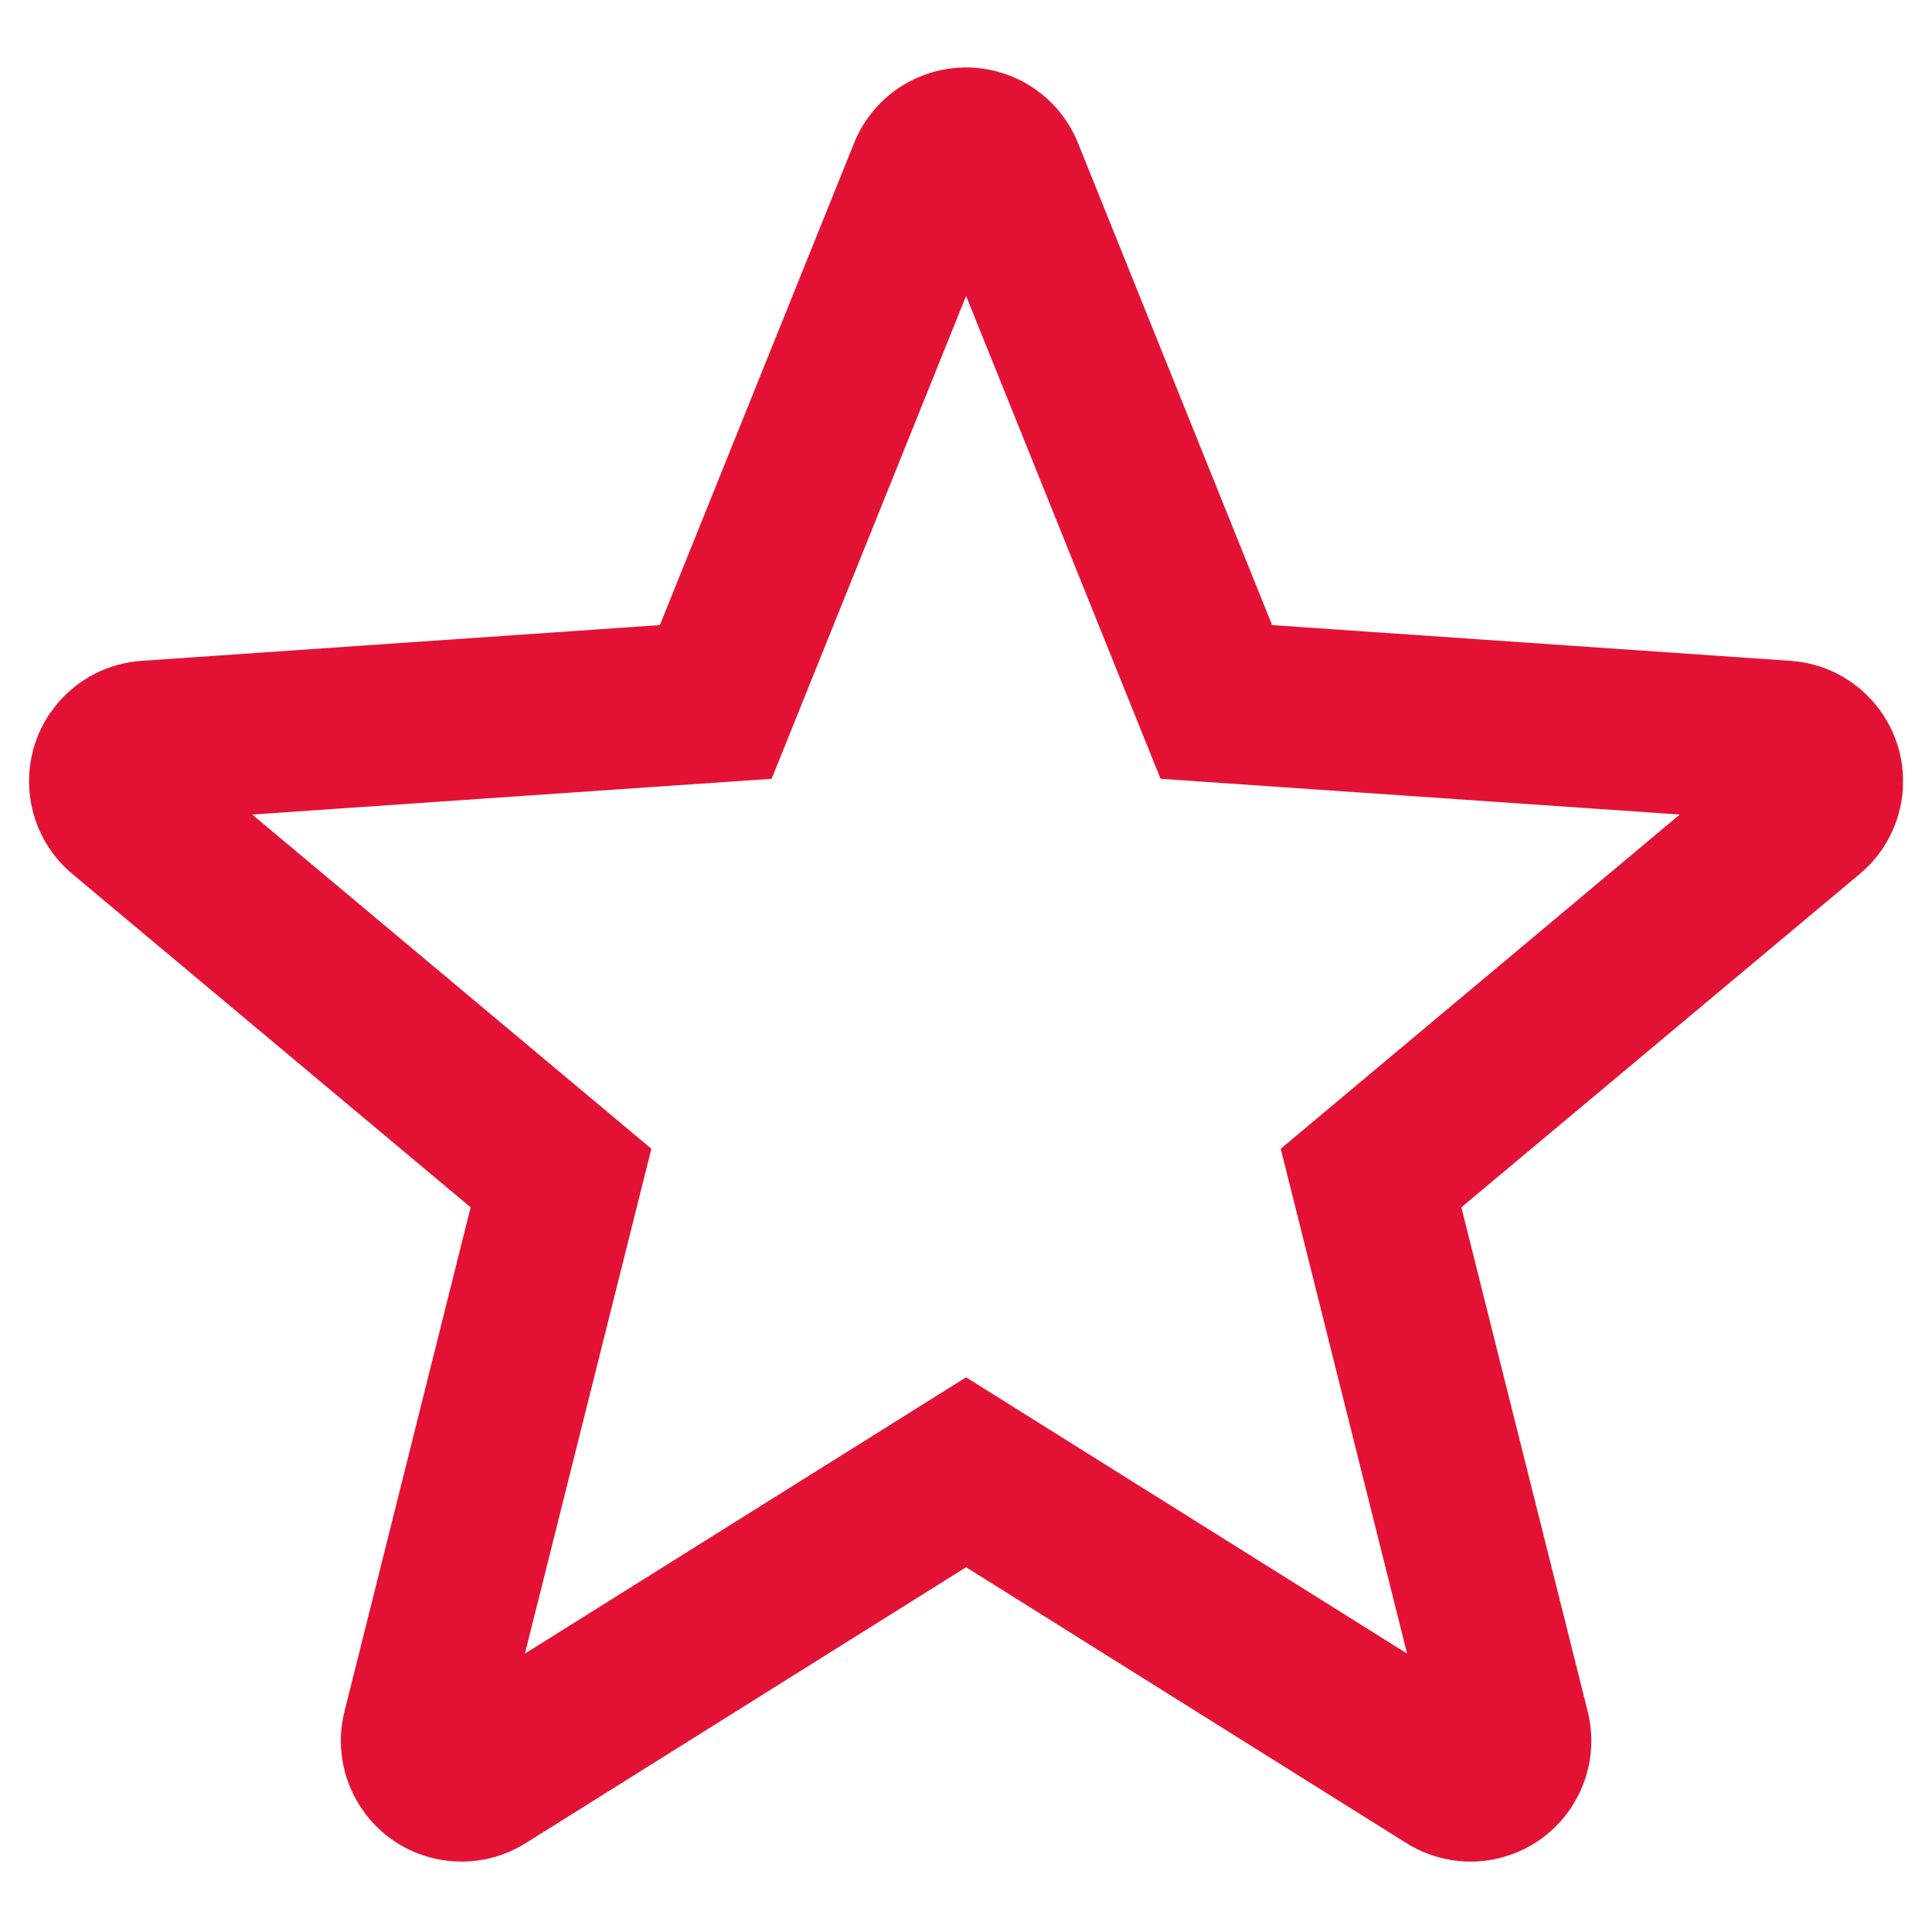 <svg width="20" height="20" viewBox="0 0 20 20" fill="none" xmlns="http://www.w3.org/2000/svg">
<g clip-path="url(#clip0_701_2037)">
<path fill-rule="evenodd" clip-rule="evenodd" d="M8.841 1.482C9.099 0.841 9.827 0.531 10.468 0.789C10.783 0.916 11.033 1.166 11.16 1.482L13.169 6.471L18.536 6.841C19.184 6.885 19.683 7.417 19.7 8.053L19.698 8.174C19.674 8.513 19.514 8.828 19.253 9.046L15.128 12.498L16.436 17.717C16.593 18.348 16.242 18.986 15.642 19.199L15.527 19.234C15.197 19.316 14.848 19.261 14.559 19.08L10.001 16.224L5.442 19.08C4.891 19.425 4.176 19.289 3.788 18.784L3.719 18.685C3.539 18.396 3.483 18.047 3.566 17.717L4.872 12.498L0.748 9.046C0.252 8.631 0.16 7.912 0.515 7.387L0.592 7.285C0.811 7.025 1.126 6.864 1.465 6.841L6.831 6.471L8.841 1.482ZM10.001 3.063L7.988 8.062L2.611 8.432L6.743 11.892L5.434 17.118L10.001 14.258L14.566 17.118L13.258 11.892L17.389 8.432L12.014 8.062L10.001 3.063Z" fill="#E31235"/>
</g>
<defs>
<clipPath id="clip0_701_2037">
<rect width="20" height="20" fill="white"/>
</clipPath>
</defs>
</svg>
